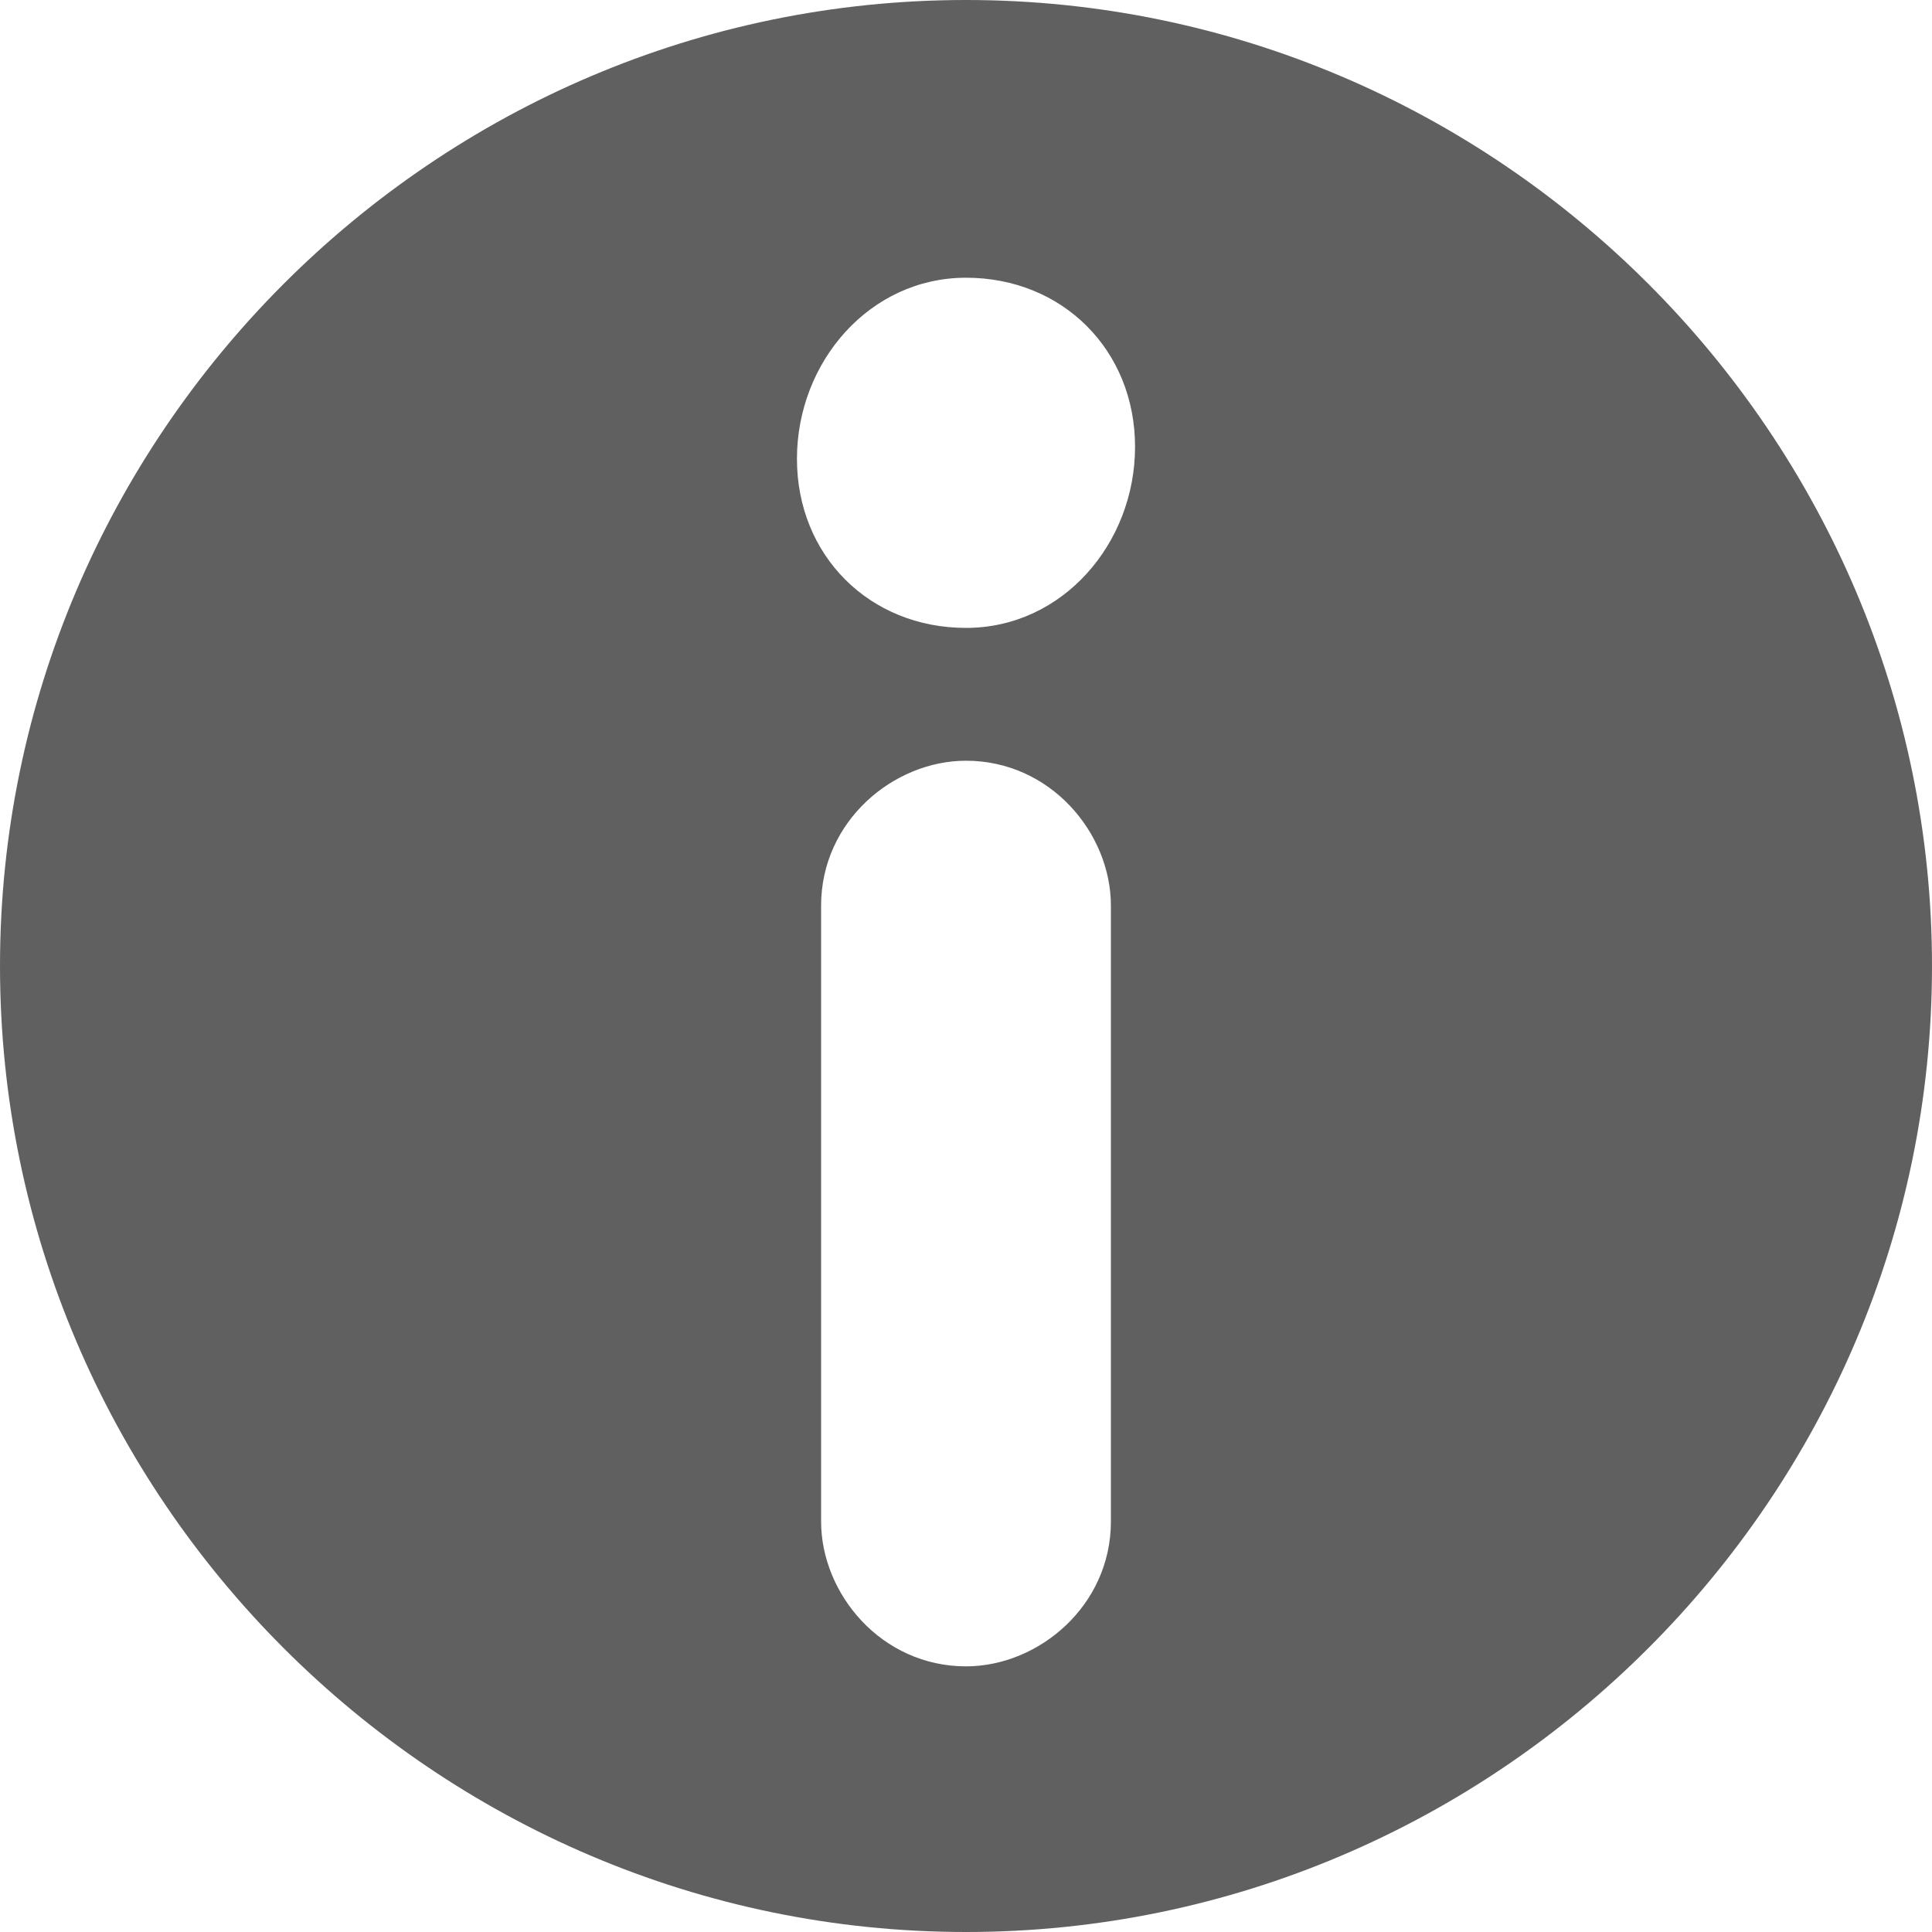 <?xml version="1.0" encoding="utf-8"?>
<!-- Generator: Adobe Illustrator 24.0.0, SVG Export Plug-In . SVG Version: 6.00 Build 0)  -->
<svg version="1.1" id="Component_366_1" xmlns="http://www.w3.org/2000/svg" xmlns:xlink="http://www.w3.org/1999/xlink" x="0px"
	 y="0px" width="20" height="20" viewBox="0 0 16 16" style="enable-background:new 0 0 16 16;" xml:space="preserve">
<style type="text/css">
	.st0{fill:#606060;}
</style>
<path id="Path_919" class="st0" d="M8,0C3.6,0,0,3.6,0,8s3.6,8,8,8s8-3.6,8-8S12.4,0,8,0z M9.2,12.6c0,0.7-0.6,1.2-1.2,1.2l0,0
	c-0.7,0-1.2-0.6-1.2-1.2l0,0V7.5c0-0.7,0.6-1.2,1.2-1.2l0,0c0.7,0,1.2,0.6,1.2,1.2l0,0V12.6z M8,5.2c-0.8,0-1.4-0.6-1.4-1.4l0,0
	C6.6,3,7.2,2.3,8,2.3c0,0,0,0,0,0c0.8,0,1.4,0.6,1.4,1.4l0,0C9.4,4.5,8.8,5.2,8,5.2C8,5.2,8,5.2,8,5.2L8,5.2z"/>
</svg>
